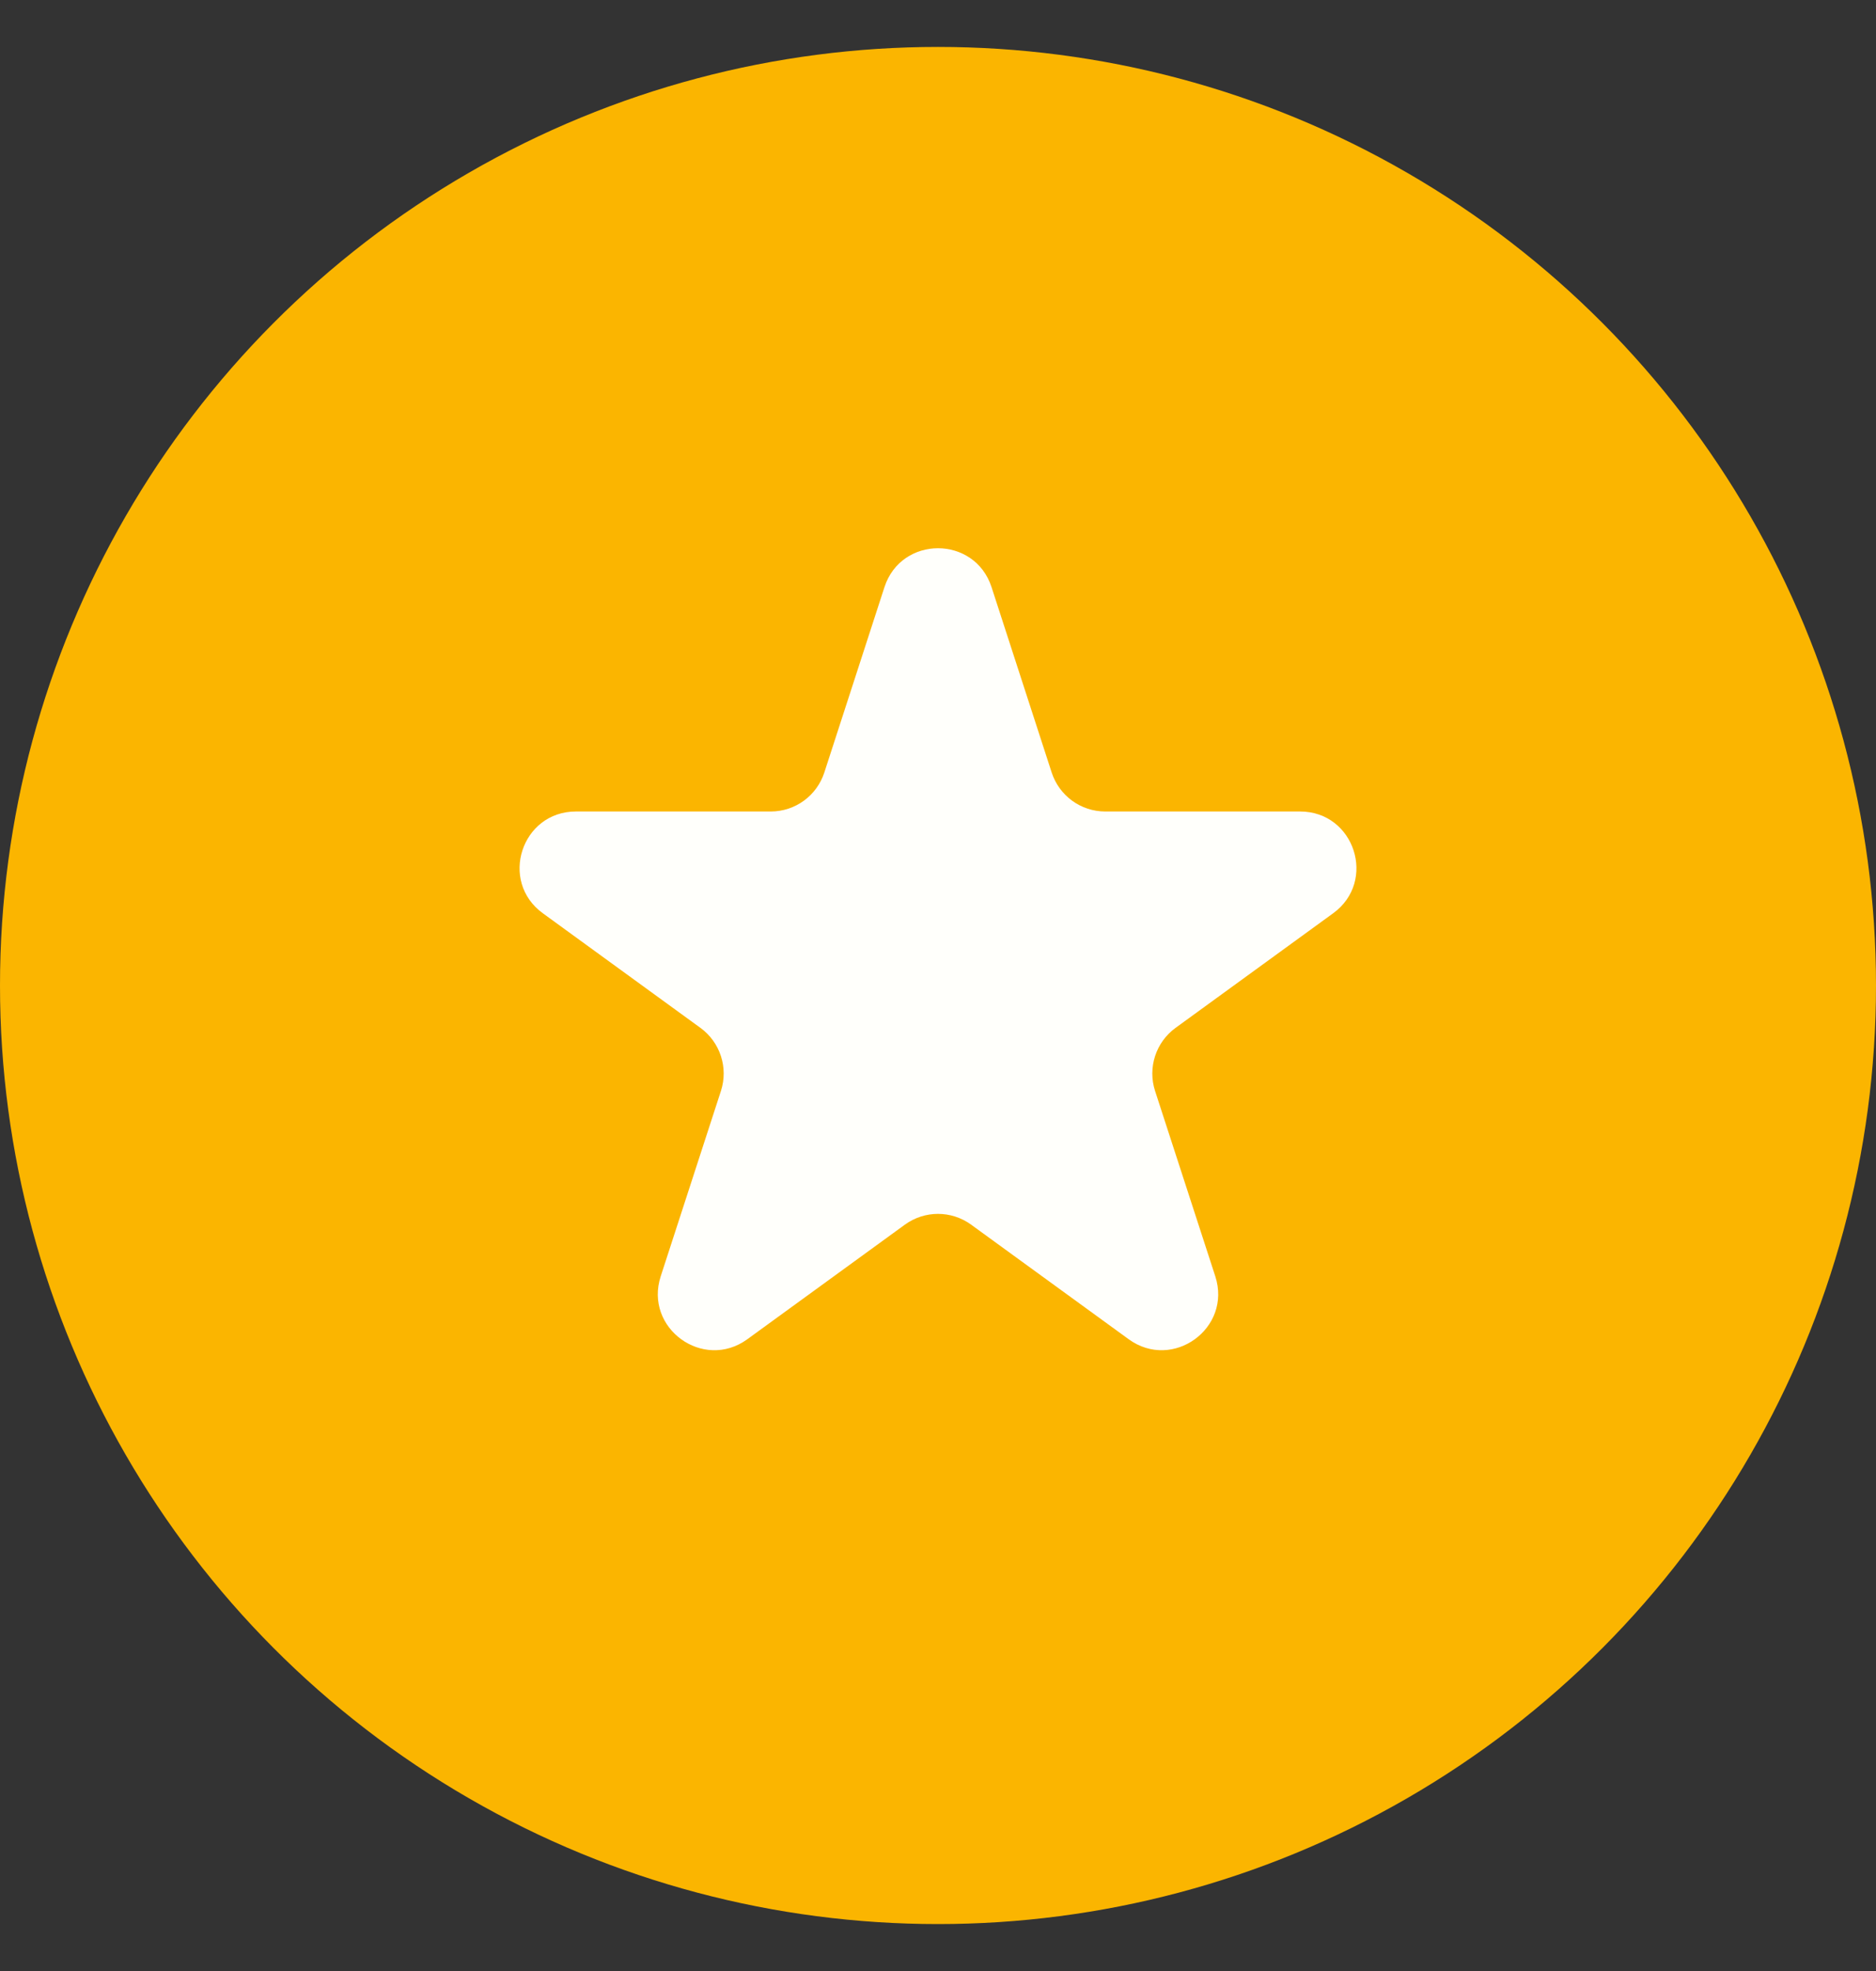 <svg width="20" height="21" viewBox="0 0 20 21" fill="none" xmlns="http://www.w3.org/2000/svg">
    <rect x="0" y="0" width="20" height="21" fill="#333333" stroke="none"/>
    <circle cx="10" cy="10.5" r="10" fill="#FBB500" />
    <path
        d="M9.429 6.256C9.609 5.703 10.391 5.703 10.571 6.256L11.212 8.231C11.293 8.479 11.523 8.646 11.783 8.646H13.86C14.441 8.646 14.683 9.39 14.212 9.731L12.532 10.952C12.322 11.105 12.234 11.376 12.314 11.623L12.956 13.598C13.136 14.151 12.503 14.61 12.033 14.269L10.353 13.048C10.142 12.895 9.858 12.895 9.647 13.048L7.967 14.269C7.497 14.61 6.864 14.151 7.044 13.598L7.686 11.623C7.766 11.376 7.678 11.105 7.468 10.952L5.788 9.731C5.317 9.39 5.559 8.646 6.14 8.646H8.217C8.477 8.646 8.707 8.479 8.788 8.231L9.429 6.256Z"
        fill="#FFFFFB" />
</svg>
    